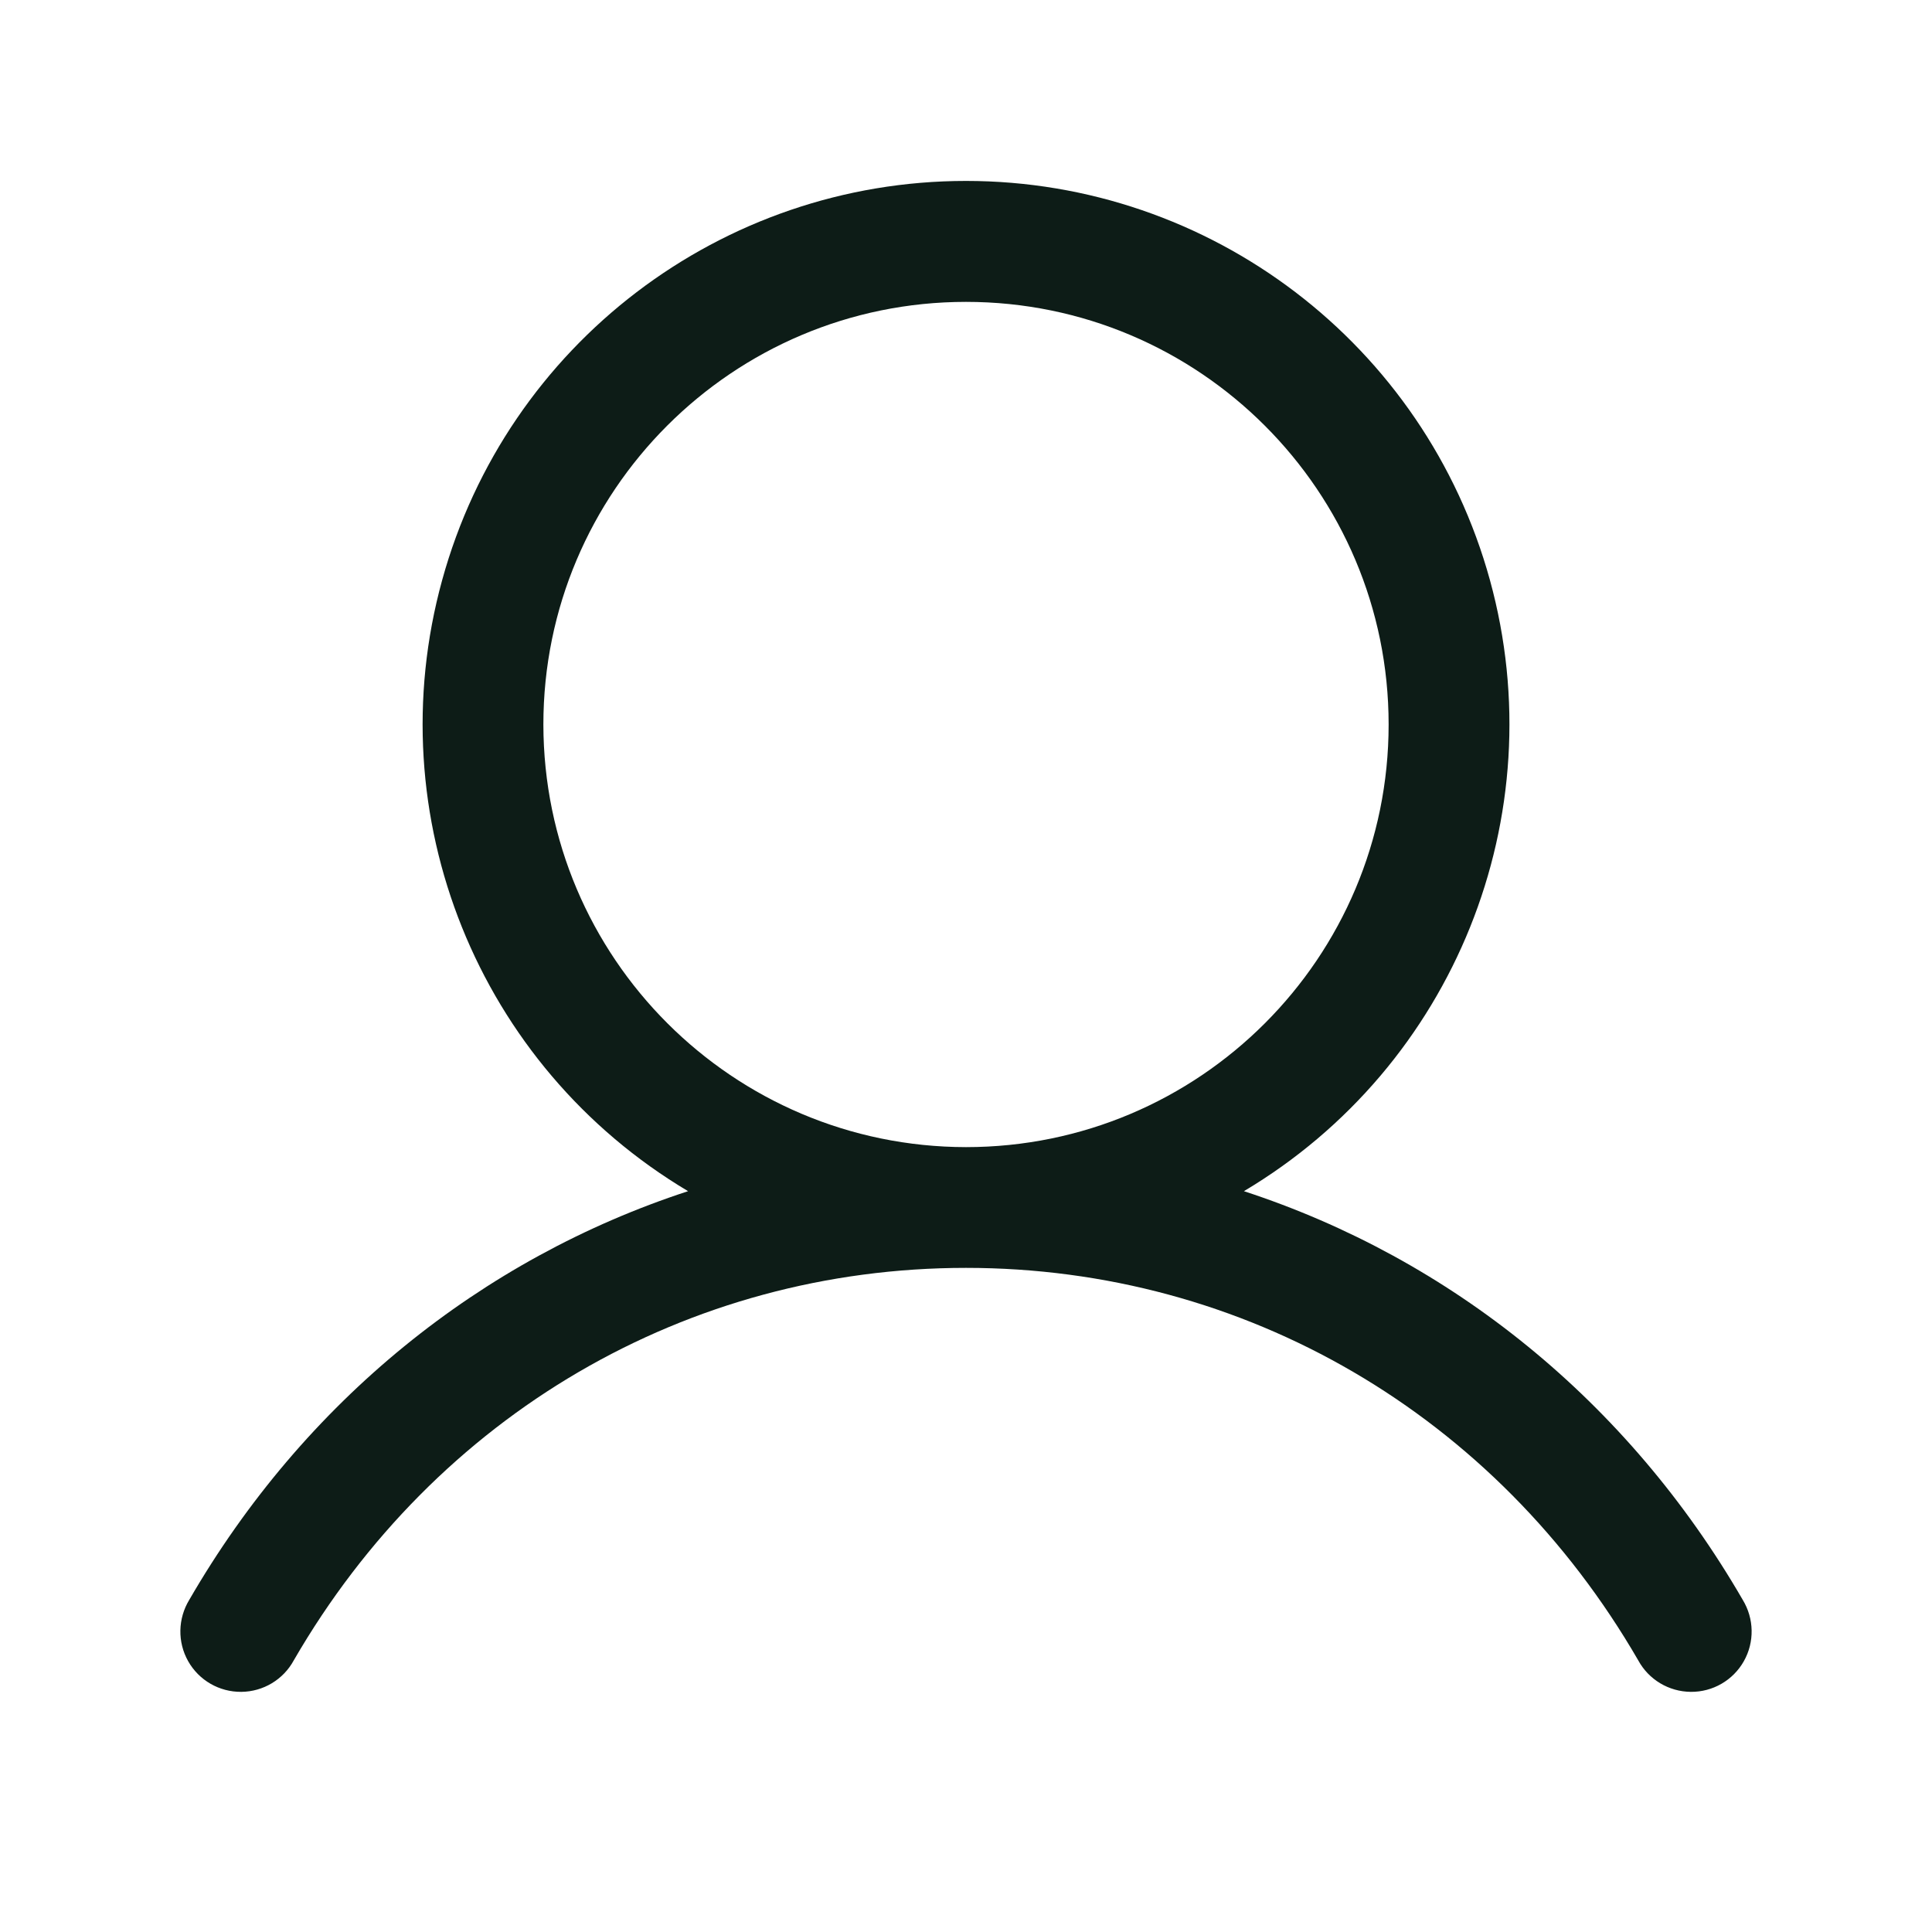 <svg width="20" height="20" viewBox="0 0 20 20" fill="none" xmlns="http://www.w3.org/2000/svg">
<g clip-path="url(#clip0_23_763)">
<path fill-rule="evenodd" clip-rule="evenodd" d="M18.041 16.562C16.851 14.505 15.017 13.03 12.877 12.331C15.053 11.036 16.095 8.447 15.424 6.006C14.752 3.565 12.532 1.873 10 1.873C7.468 1.873 5.248 3.565 4.577 6.006C3.905 8.447 4.947 11.036 7.123 12.331C4.983 13.03 3.149 14.505 1.959 16.562C1.841 16.756 1.836 16.999 1.948 17.197C2.06 17.395 2.27 17.516 2.498 17.514C2.725 17.512 2.933 17.387 3.041 17.188C4.513 14.644 7.115 13.125 10 13.125C12.885 13.125 15.487 14.644 16.959 17.188C17.067 17.387 17.275 17.512 17.503 17.514C17.73 17.516 17.94 17.395 18.052 17.197C18.164 16.999 18.159 16.756 18.041 16.562ZM5.625 7.5C5.625 5.084 7.584 3.125 10 3.125C12.416 3.125 14.375 5.084 14.375 7.5C14.375 9.916 12.416 11.875 10 11.875C7.585 11.872 5.628 9.915 5.625 7.5Z" fill="#0D1C17"/>
</g>
<defs>
<clipPath id="clip0_23_763">
<rect width="20" height="20" fill="white"/>
</clipPath>
</defs>
</svg>
